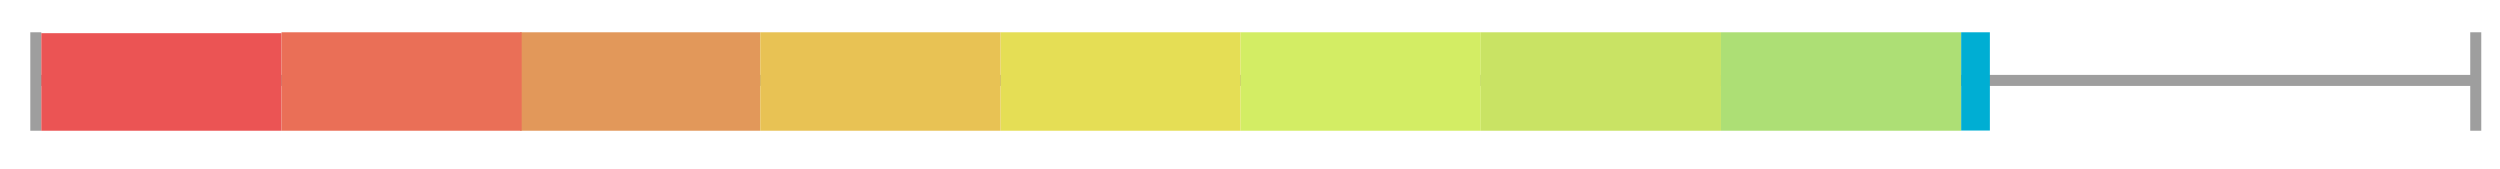 <?xml version="1.0" encoding="utf-8"?>
<!-- Generator: Adobe Illustrator 16.0.0, SVG Export Plug-In . SVG Version: 6.00 Build 0)  -->
<!DOCTYPE svg PUBLIC "-//W3C//DTD SVG 1.1//EN" "http://www.w3.org/Graphics/SVG/1.1/DTD/svg11.dtd">
<svg version="1.1" id="Calque_1" xmlns="http://www.w3.org/2000/svg" xmlns:xlink="http://www.w3.org/1999/xlink" x="0px" y="0px"
	 width="261.333px" height="17.667px" viewBox="0 0 261.333 17.667" enable-background="new 0 0 261.333 17.667"
	 xml:space="preserve">
<g>
	<rect x="3.743" y="7.829" fill="#9E9E9E" width="254.815" height="1.153"/>
	<rect x="258.222" y="3.375" fill="#9E9E9E" width="1.153" height="10.291"/>
	<rect x="3.167" y="3.375" fill="#9E9E9E" width="1.153" height="10.291"/>
</g>
<rect x="4.319" y="3.468" fill="#EB5454" width="25.107" height="10.198"/>
<rect x="104.58" y="3.375" fill="#E5DE55" width="25.106" height="10.291"/>
<rect x="129.687" y="3.375" fill="#D3ED64" width="25.106" height="10.291"/>
<rect x="54.366" y="3.375" fill="#E2985A" width="25.107" height="10.291"/>
<rect x="29.426" y="3.375" fill="#EA6F57" width="25.107" height="10.291"/>
<rect x="154.793" y="3.375" fill="#C9E364" width="25.106" height="10.291"/>
<rect x="79.473" y="3.375" fill="#E8C254" width="25.107" height="10.291"/>
<rect x="179.901" y="3.375" fill="#ADDF75" width="25.106" height="10.291"/>
<rect x="205.007" y="3.375" fill="#00AED3" width="3" height="10.271"/>
</svg>
